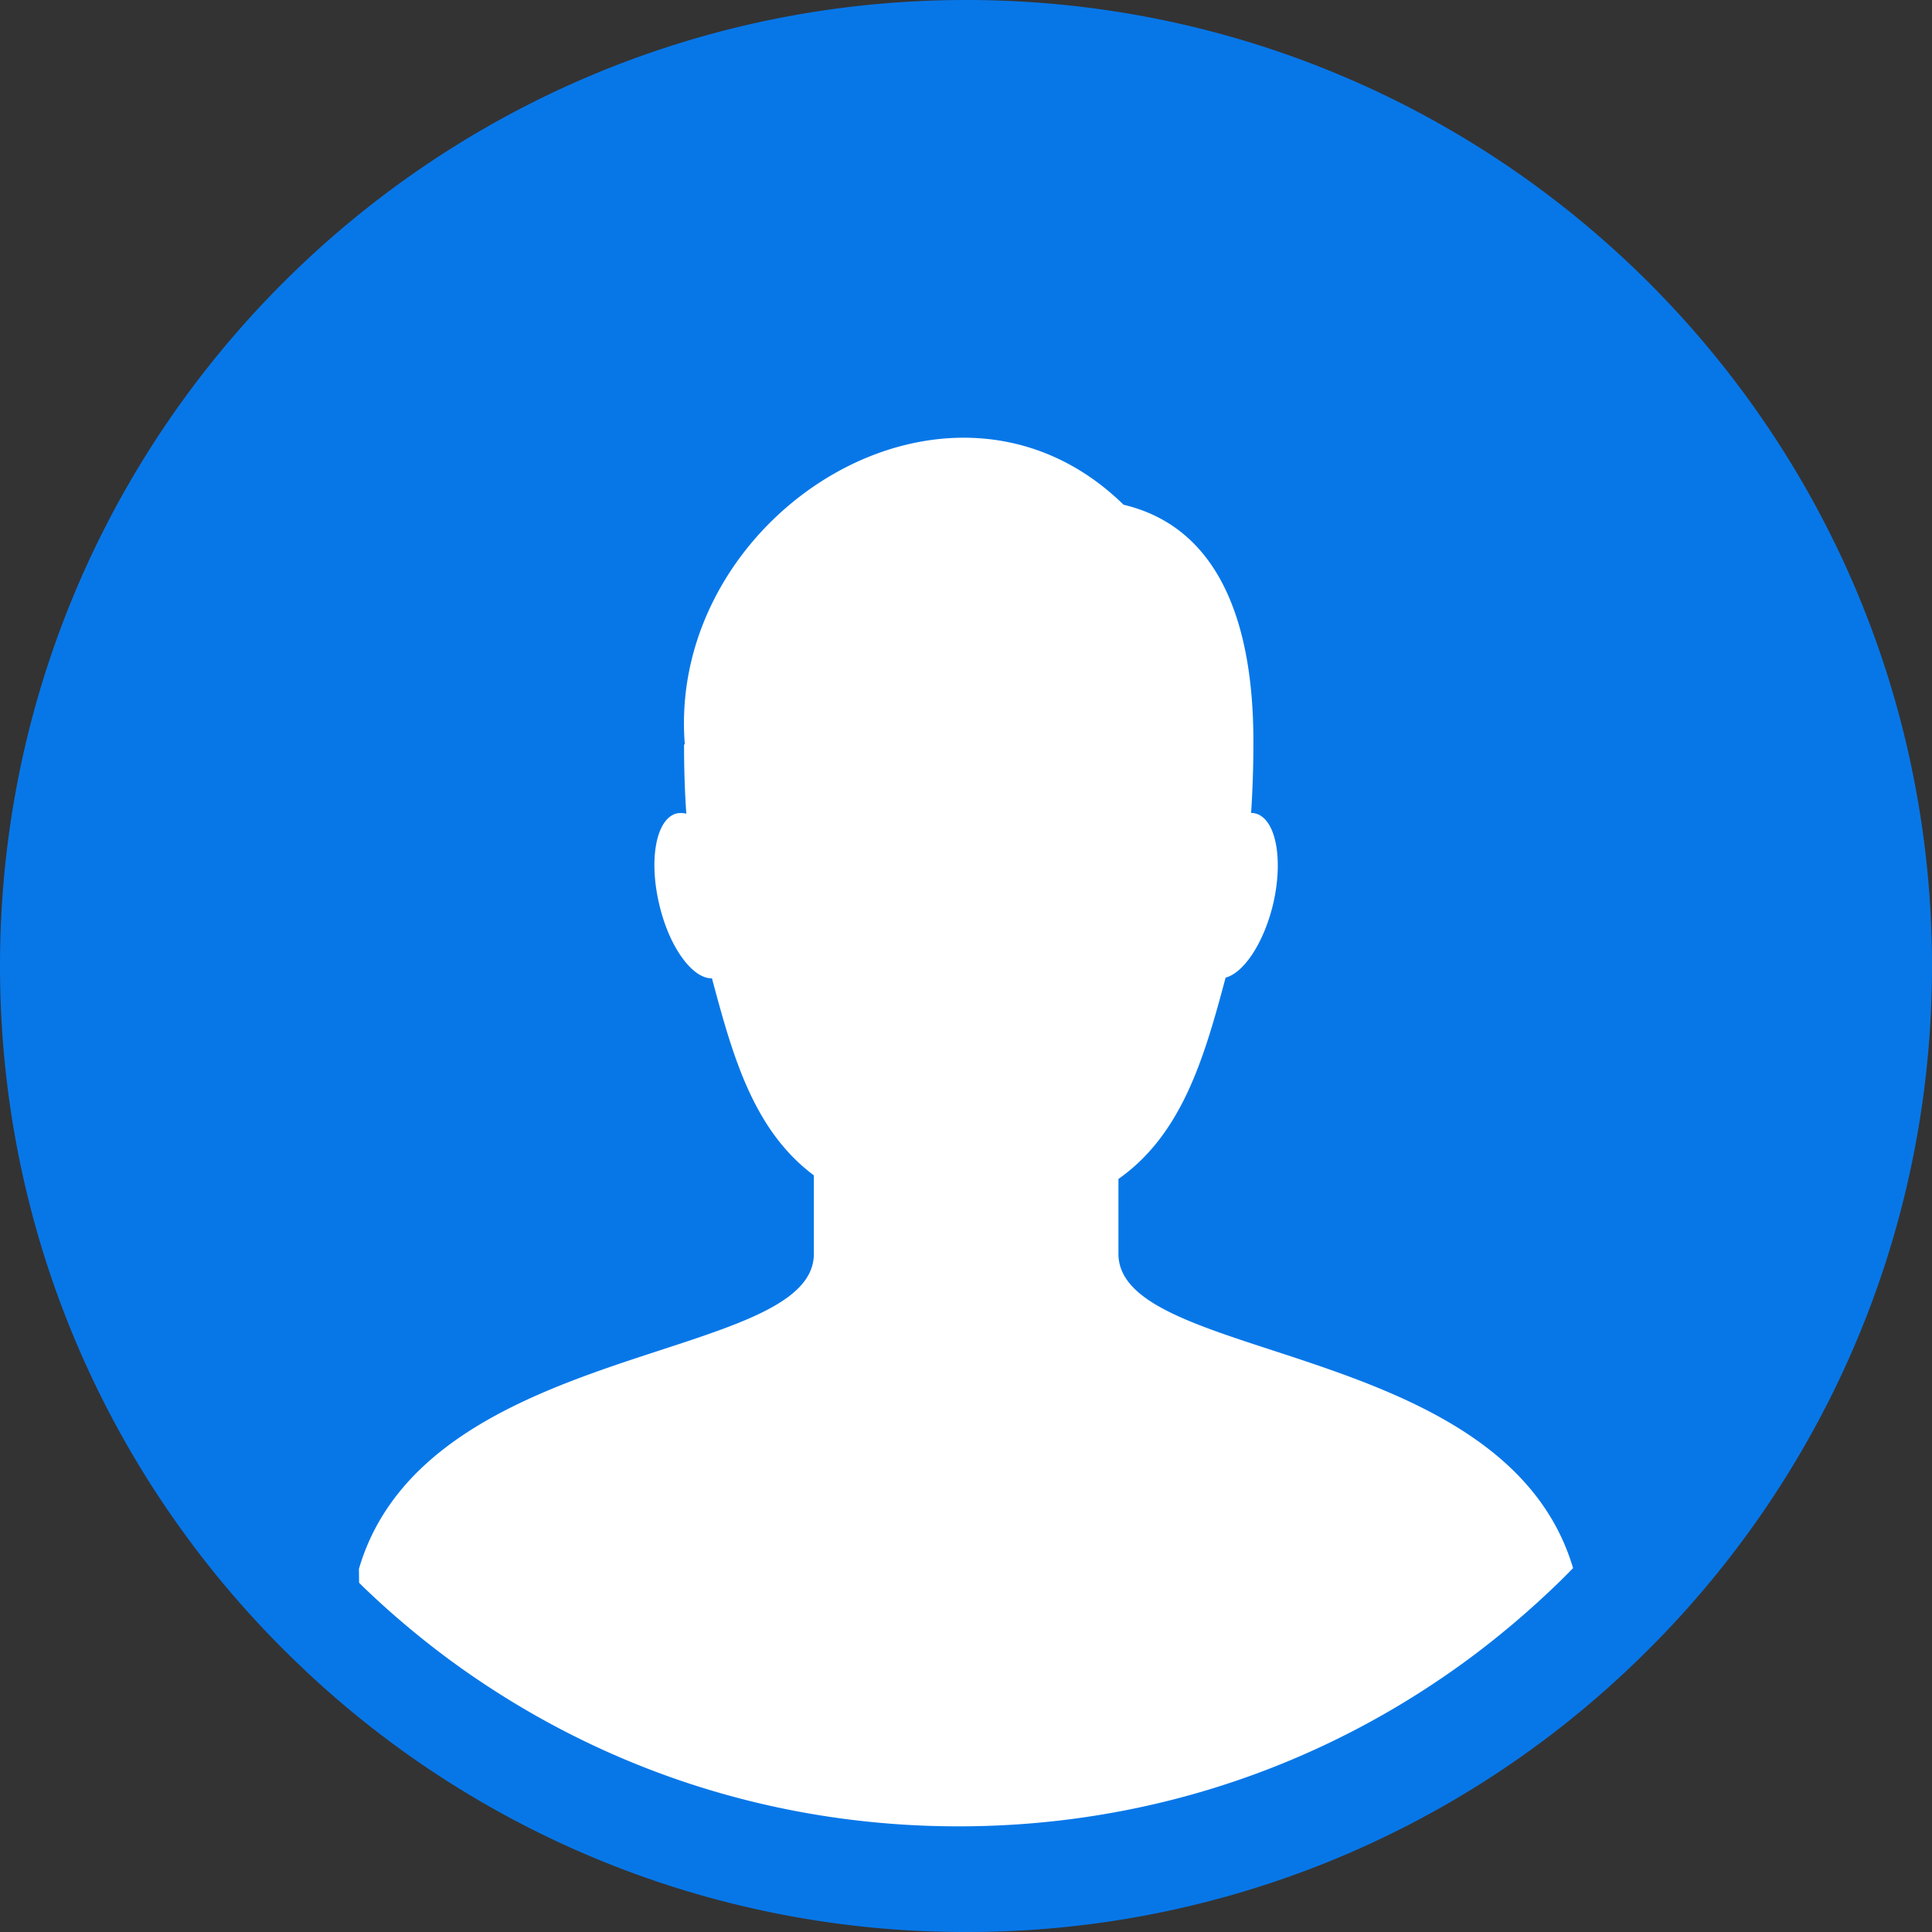 <svg width="64" height="64" viewBox="0 0 64 64" xmlns="http://www.w3.org/2000/svg"><rect x="0" y="0" width="64" height="64" fill="#333333" stroke="none"/><title>4B4F0468-F2F2-4076-B42B-89D491D8FDB7</title><g fill="none" fill-rule="evenodd"><path d="M64 32c0 9.135-3.83 17.38-9.97 23.205A31.85 31.85 0 0 1 32 64a31.85 31.85 0 0 1-22.03-8.795C3.83 49.38 0 41.135 0 32 0 14.325 14.325 0 32 0s32 14.325 32 32" fill="#0777E8"/><path d="M52.11 51.945c-.24.25-.49.495-.745.735a29.47 29.47 0 0 1-2.705 2.27c-4.92 3.63-10.765 5.55-16.905 5.55-6.14 0-11.985-1.92-16.9-5.545a28.82 28.82 0 0 1-2.72-2.29 11.67 11.67 0 0 1-.24-.235l-.005-.46c2.23-7.605 15.07-6.8 15.07-10.435v-2.6c-2.01-1.5-2.69-3.965-3.375-6.525-.65.01-1.415-1.035-1.745-2.445-.36-1.505-.1-2.855.58-3.02a.75.75 0 0 1 .315.01c-.06-.86-.075-1.645-.075-2.295h.025c-.605-7.61 8.78-13.565 14.535-7.94 3.24.77 4.32 4.055 4.3 7.94 0 .645-.02 1.415-.075 2.27.045 0 .09.005.135.015.685.165.945 1.515.59 3.02-.31 1.275-.965 2.26-1.57 2.42-.705 2.64-1.435 5.18-3.55 6.67v2.48c0 3.63 12.81 2.83 15.06 10.41" fill="#FFF"/></g></svg>